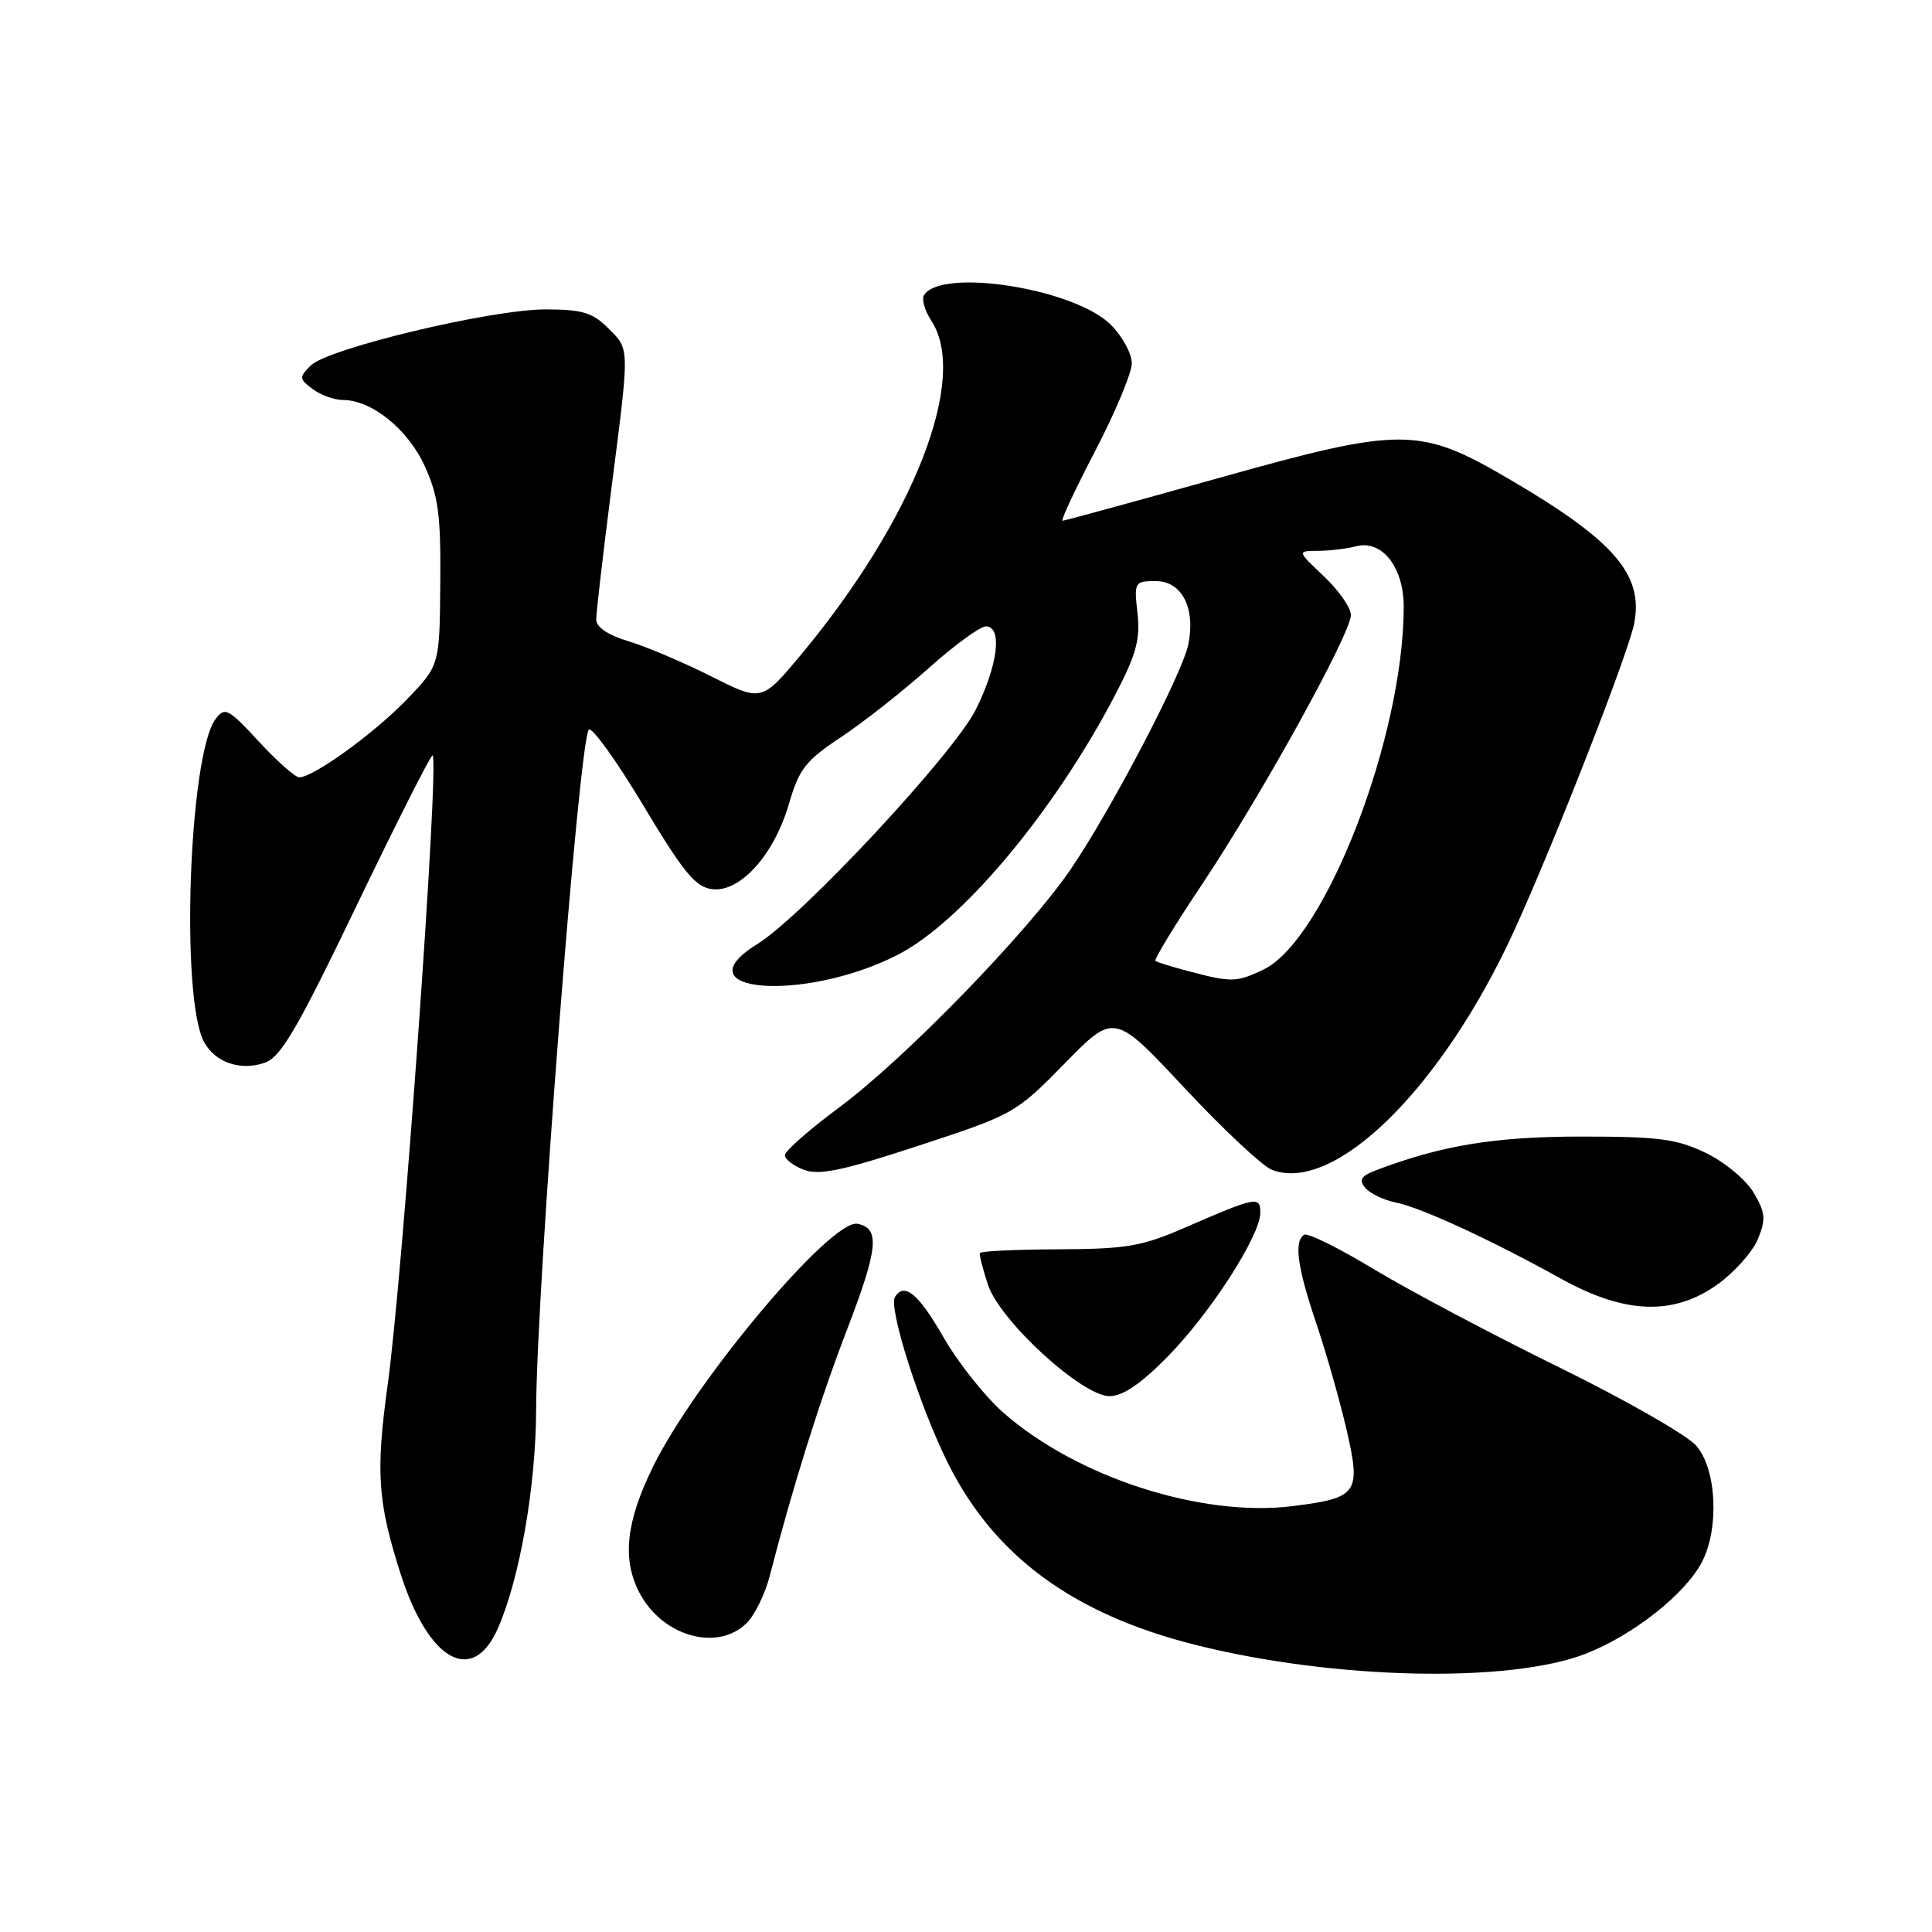 <?xml version="1.0" encoding="UTF-8" standalone="no"?>
<!DOCTYPE svg PUBLIC "-//W3C//DTD SVG 1.1//EN" "http://www.w3.org/Graphics/SVG/1.1/DTD/svg11.dtd" >
<svg xmlns="http://www.w3.org/2000/svg" xmlns:xlink="http://www.w3.org/1999/xlink" version="1.1" viewBox="0 0 256 256">
 <g >
 <path fill="currentColor"
d=" M 210.08 219.14 C 216.36 216.71 223.32 211.22 225.53 206.95 C 227.84 202.47 227.45 194.62 224.75 191.55 C 223.51 190.14 215.30 185.45 206.50 181.13 C 197.70 176.81 186.71 170.99 182.07 168.19 C 177.44 165.39 173.28 163.33 172.82 163.61 C 171.43 164.47 171.89 167.87 174.41 175.34 C 175.74 179.28 177.55 185.65 178.44 189.50 C 180.36 197.87 179.92 198.49 171.28 199.57 C 159.18 201.08 142.67 195.74 132.93 187.17 C 130.49 185.02 126.92 180.52 125.00 177.16 C 121.71 171.43 119.82 169.86 118.59 171.86 C 117.71 173.28 121.75 186.04 125.50 193.66 C 131.64 206.14 142.16 213.89 158.50 217.98 C 176.74 222.55 199.93 223.07 210.08 219.14 Z  M 65.98 215.75 C 68.87 209.15 71.00 197.00 71.04 186.79 C 71.10 170.54 76.71 98.21 78.02 96.69 C 78.41 96.24 81.65 100.74 85.22 106.69 C 90.60 115.67 92.16 117.55 94.38 117.82 C 98.09 118.26 102.58 113.26 104.54 106.51 C 105.88 101.90 106.75 100.78 111.43 97.68 C 114.38 95.72 119.60 91.62 123.02 88.56 C 126.45 85.50 129.87 83.00 130.63 83.00 C 132.86 83.00 132.24 88.12 129.30 94.02 C 126.39 99.86 106.32 121.41 100.35 125.09 C 89.94 131.53 106.48 132.84 118.87 126.56 C 127.37 122.26 139.66 107.59 147.75 92.11 C 150.56 86.72 151.11 84.71 150.72 81.25 C 150.26 77.12 150.33 77.00 153.15 77.00 C 156.62 77.00 158.45 80.59 157.45 85.42 C 156.64 89.32 147.28 107.22 141.93 115.10 C 136.28 123.42 119.94 140.25 111.25 146.70 C 107.26 149.66 104.00 152.52 104.00 153.06 C 104.00 153.61 105.14 154.48 106.53 155.01 C 108.54 155.77 111.69 155.11 121.78 151.79 C 134.31 147.68 134.60 147.52 141.08 140.91 C 147.65 134.20 147.65 134.20 156.97 144.18 C 162.10 149.67 167.31 154.55 168.56 155.02 C 176.87 158.18 191.11 144.12 200.62 123.35 C 205.91 111.79 215.84 86.39 216.55 82.56 C 217.76 76.13 213.88 71.64 200.17 63.60 C 188.07 56.50 185.92 56.49 161.34 63.38 C 150.31 66.47 141.06 69.00 140.79 69.00 C 140.52 69.00 142.47 64.84 145.12 59.75 C 147.77 54.66 149.95 49.45 149.97 48.17 C 149.99 46.89 148.73 44.58 147.19 43.03 C 142.38 38.23 124.70 35.44 122.43 39.12 C 122.10 39.65 122.54 41.18 123.41 42.51 C 128.39 50.10 121.08 68.80 106.14 86.75 C 100.93 92.99 100.93 92.99 94.22 89.61 C 90.52 87.75 85.59 85.66 83.25 84.96 C 80.56 84.15 79.00 83.10 79.00 82.09 C 79.00 81.22 79.89 73.53 80.98 65.00 C 83.46 45.62 83.48 46.39 80.55 43.45 C 78.50 41.41 77.12 41.00 72.27 41.00 C 65.04 41.00 43.38 46.18 41.15 48.45 C 39.62 50.00 39.64 50.22 41.44 51.56 C 42.51 52.35 44.31 53.00 45.44 53.00 C 49.27 53.01 54.06 56.88 56.29 61.78 C 58.09 65.74 58.42 68.25 58.34 77.33 C 58.25 88.17 58.25 88.17 53.88 92.71 C 49.56 97.19 41.52 103.00 39.65 103.00 C 39.12 103.00 36.70 100.86 34.29 98.25 C 30.23 93.86 29.79 93.64 28.56 95.28 C 25.04 100.00 23.89 132.18 27.03 138.05 C 28.49 140.78 31.87 141.94 35.08 140.82 C 37.22 140.08 39.39 136.35 47.35 119.80 C 52.67 108.74 57.16 99.87 57.33 100.09 C 58.21 101.25 53.38 168.93 51.38 183.41 C 49.76 195.14 50.04 199.08 53.12 208.66 C 56.82 220.14 62.64 223.35 65.98 215.75 Z  M 98.95 215.05 C 100.02 213.98 101.39 211.17 102.00 208.80 C 105.00 197.13 108.64 185.53 112.21 176.25 C 116.37 165.42 116.64 162.75 113.62 162.16 C 110.15 161.50 92.11 182.95 86.50 194.40 C 82.95 201.67 82.42 206.57 84.70 210.99 C 87.71 216.82 95.08 218.92 98.95 215.05 Z  M 154.73 179.75 C 160.39 173.99 167.00 163.72 167.00 160.69 C 167.00 158.46 166.46 158.56 157.00 162.67 C 151.29 165.16 149.25 165.50 140.25 165.54 C 134.62 165.56 129.93 165.78 129.84 166.04 C 129.75 166.29 130.23 168.18 130.91 170.23 C 132.49 175.03 143.37 184.99 147.03 185.00 C 148.77 185.00 151.19 183.35 154.73 179.75 Z  M 227.68 170.12 C 229.87 168.53 232.23 165.86 232.93 164.18 C 234.01 161.55 233.94 160.70 232.37 158.04 C 231.36 156.33 228.54 153.99 226.05 152.78 C 222.19 150.91 219.83 150.60 209.52 150.60 C 198.13 150.60 191.00 151.77 182.37 155.05 C 180.33 155.82 180.02 156.32 180.91 157.40 C 181.54 158.15 183.36 159.02 184.96 159.34 C 188.29 160.01 197.54 164.27 206.89 169.46 C 215.38 174.16 221.82 174.36 227.68 170.12 Z  M 157.50 128.69 C 155.30 128.11 153.32 127.50 153.10 127.33 C 152.88 127.17 155.63 122.64 159.22 117.27 C 167.08 105.50 179.00 83.95 179.00 81.50 C 179.00 80.53 177.39 78.22 175.43 76.37 C 171.86 73.00 171.86 73.00 174.68 72.99 C 176.23 72.98 178.47 72.71 179.66 72.39 C 183.10 71.47 186.00 75.13 186.00 80.39 C 186.00 97.67 175.57 124.60 167.37 128.50 C 163.82 130.18 163.17 130.19 157.50 128.69 Z "/>
</g>
</svg>